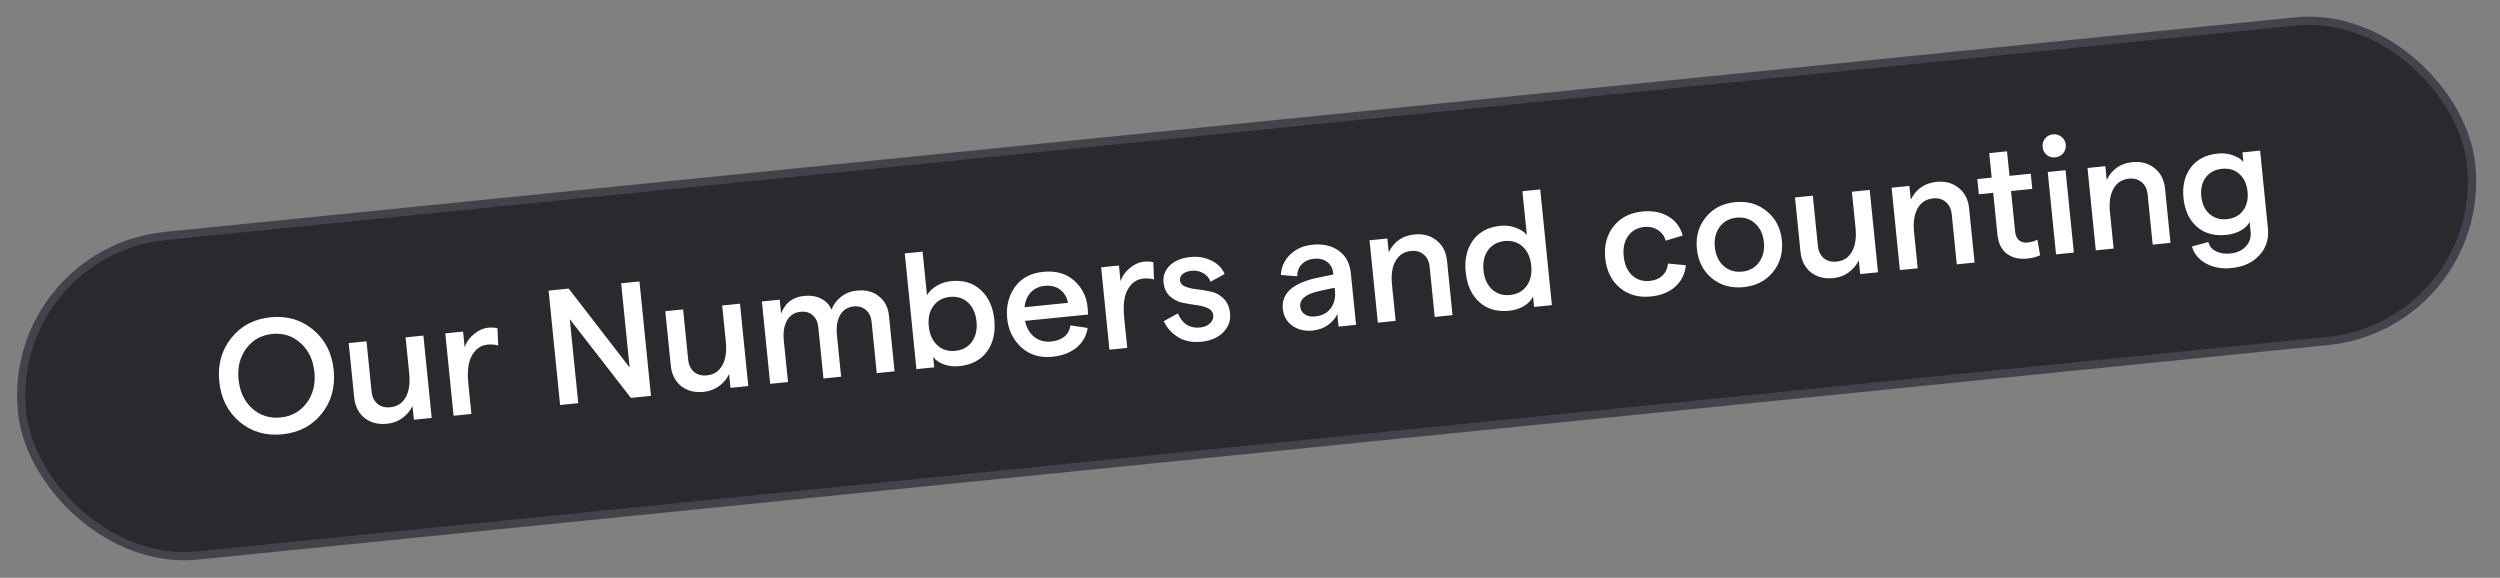 <svg width="212" height="49" viewBox="0 0 212 49" fill="none" xmlns="http://www.w3.org/2000/svg">
<rect x="0" y="0" width="212" height="49" fill="#808080" stroke="none"/>
<rect x="0.505" y="21.371" width="208.737" height="27.234" rx="13.582" transform="rotate(-5.751 0.505 21.371)" fill="#29292E"/>
<path d="M27.283 35.079C26.462 36.104 25.35 36.687 23.945 36.829C22.541 36.97 21.334 36.62 20.325 35.779C19.316 34.929 18.739 33.788 18.594 32.355C18.45 30.923 18.788 29.694 19.609 28.669C20.429 27.634 21.541 27.046 22.946 26.905C24.35 26.763 25.558 27.118 26.567 27.968C27.576 28.809 28.152 29.946 28.297 31.378C28.441 32.811 28.103 34.044 27.283 35.079ZM21.386 34.636C22.063 35.24 22.868 35.495 23.802 35.401C24.735 35.307 25.468 34.897 26.002 34.172C26.545 33.445 26.765 32.569 26.661 31.543C26.558 30.517 26.168 29.703 25.491 29.099C24.823 28.485 24.021 28.225 23.088 28.319C22.155 28.413 21.417 28.828 20.875 29.564C20.342 30.289 20.127 31.165 20.23 32.191C20.333 33.216 20.719 34.032 21.386 34.636ZM35.904 28.456L36.608 35.442L35.097 35.594L34.98 34.43C34.779 34.842 34.491 35.184 34.117 35.455C33.743 35.726 33.311 35.886 32.821 35.935C32.063 36.011 31.426 35.847 30.909 35.441C30.401 35.026 30.109 34.444 30.033 33.696L29.57 29.094L31.081 28.942L31.509 33.197C31.554 33.641 31.72 33.988 32.006 34.239C32.292 34.481 32.657 34.58 33.1 34.535C33.682 34.476 34.116 34.194 34.401 33.69C34.686 33.185 34.787 32.512 34.702 31.671L34.393 28.608L35.904 28.456ZM42.247 29.301C41.986 29.216 41.68 29.191 41.329 29.226C40.775 29.282 40.339 29.587 40.021 30.142C39.712 30.686 39.609 31.471 39.712 32.497L39.975 35.103L38.464 35.255L37.761 28.269L39.271 28.117L39.405 29.448C39.548 29.013 39.81 28.642 40.189 28.332C40.568 28.014 40.97 27.834 41.395 27.791C41.7 27.76 41.963 27.776 42.184 27.838L42.247 29.301ZM47.497 34.345L46.52 24.643L48.225 24.471L53.393 31.161L52.674 24.023L54.227 23.867L55.204 33.569L53.499 33.741L48.318 27.066L49.036 34.19L47.497 34.345ZM62.752 25.752L63.455 32.738L61.944 32.89L61.827 31.726C61.626 32.138 61.338 32.48 60.964 32.751C60.59 33.022 60.158 33.182 59.669 33.231C58.911 33.308 58.274 33.143 57.757 32.738C57.248 32.322 56.956 31.74 56.881 30.992L56.417 26.39L57.928 26.238L58.357 30.493C58.401 30.937 58.567 31.284 58.854 31.535C59.139 31.777 59.504 31.876 59.948 31.831C60.53 31.773 60.964 31.491 61.249 30.986C61.534 30.481 61.634 29.808 61.55 28.968L61.241 25.904L62.752 25.752ZM65.312 32.551L64.608 25.565L66.119 25.413L66.238 26.591C66.576 25.689 67.217 25.191 68.159 25.096C68.723 25.039 69.206 25.112 69.609 25.314C70.022 25.515 70.324 25.83 70.516 26.259C70.669 25.832 70.936 25.47 71.317 25.17C71.697 24.87 72.151 24.694 72.678 24.641C73.426 24.565 74.044 24.727 74.533 25.126C75.029 25.515 75.313 26.065 75.385 26.776L75.859 31.489L74.349 31.641L73.912 27.303C73.867 26.859 73.707 26.521 73.431 26.287C73.164 26.043 72.814 25.943 72.379 25.987C71.871 26.038 71.49 26.287 71.236 26.732C70.991 27.168 70.902 27.727 70.971 28.411L71.327 31.945L69.83 32.096L69.393 27.758C69.349 27.314 69.193 26.975 68.927 26.741C68.66 26.497 68.309 26.397 67.875 26.441C67.366 26.492 66.985 26.74 66.731 27.186C66.487 27.63 66.399 28.19 66.466 28.864L66.823 32.399L65.312 32.551ZM81.341 31.049C80.879 31.095 80.445 31.046 80.038 30.9C79.631 30.754 79.33 30.542 79.134 30.263L79.223 31.15L77.712 31.302L76.724 21.489L78.235 21.337L78.608 25.038C78.79 24.721 79.062 24.455 79.423 24.241C79.793 24.018 80.199 23.883 80.643 23.839C81.678 23.734 82.52 23.986 83.169 24.592C83.827 25.198 84.21 26.037 84.318 27.109C84.427 28.19 84.22 29.093 83.695 29.818C83.17 30.533 82.385 30.944 81.341 31.049ZM79.482 29.276C79.894 29.654 80.404 29.813 81.014 29.752C81.624 29.69 82.093 29.433 82.421 28.98C82.748 28.518 82.876 27.945 82.808 27.261C82.738 26.568 82.497 26.032 82.086 25.654C81.674 25.275 81.164 25.116 80.554 25.178C79.944 25.239 79.475 25.496 79.147 25.949C78.82 26.402 78.691 26.975 78.76 27.669C78.829 28.352 79.07 28.888 79.482 29.276ZM92.227 26.046C92.252 26.296 92.264 26.505 92.262 26.673L86.926 27.21C87.051 27.804 87.312 28.259 87.707 28.574C88.112 28.887 88.592 29.017 89.147 28.961C89.609 28.914 89.982 28.774 90.266 28.54C90.55 28.297 90.719 27.981 90.773 27.593L92.237 27.809C92.12 28.503 91.798 29.062 91.272 29.489C90.745 29.915 90.071 30.17 89.249 30.253C88.186 30.36 87.305 30.093 86.606 29.454C85.906 28.806 85.506 27.988 85.407 26.999C85.306 26.001 85.521 25.121 86.051 24.358C86.59 23.594 87.391 23.159 88.454 23.052C89.525 22.944 90.399 23.188 91.075 23.782C91.751 24.377 92.135 25.131 92.227 26.046ZM86.879 26.053L90.566 25.681C90.471 25.196 90.246 24.822 89.893 24.559C89.549 24.295 89.109 24.19 88.573 24.244C88.093 24.292 87.706 24.476 87.411 24.795C87.115 25.105 86.938 25.524 86.879 26.053ZM97.862 23.701C97.602 23.615 97.296 23.59 96.945 23.625C96.39 23.681 95.954 23.986 95.637 24.541C95.328 25.085 95.225 25.87 95.328 26.896L95.591 29.502L94.08 29.654L93.376 22.668L94.887 22.516L95.021 23.847C95.164 23.412 95.425 23.041 95.805 22.732C96.183 22.414 96.585 22.233 97.01 22.19C97.315 22.16 97.578 22.175 97.799 22.237L97.862 23.701ZM101.891 28.979C101.106 29.058 100.435 28.925 99.877 28.58C99.328 28.225 98.933 27.774 98.691 27.23L99.885 26.577C100.264 27.463 100.892 27.862 101.77 27.773C102.121 27.738 102.399 27.622 102.603 27.424C102.816 27.225 102.91 26.996 102.884 26.737C102.856 26.46 102.7 26.256 102.416 26.126C102.132 25.996 101.792 25.909 101.396 25.865C101.008 25.811 100.618 25.743 100.227 25.661C99.835 25.57 99.49 25.385 99.191 25.107C98.893 24.829 98.719 24.445 98.669 23.955C98.613 23.401 98.789 22.921 99.196 22.516C99.613 22.11 100.195 21.87 100.944 21.794C101.6 21.728 102.198 21.831 102.739 22.104C103.279 22.366 103.648 22.745 103.847 23.238L102.653 23.89C102.536 23.566 102.325 23.321 102.019 23.156C101.722 22.99 101.408 22.924 101.075 22.957C100.742 22.991 100.485 23.082 100.304 23.231C100.122 23.37 100.043 23.556 100.066 23.787C100.091 24.027 100.244 24.203 100.526 24.314C100.807 24.417 101.141 24.491 101.528 24.536C101.924 24.58 102.323 24.647 102.724 24.737C103.125 24.827 103.477 25.025 103.778 25.331C104.08 25.637 104.257 26.053 104.31 26.58C104.371 27.189 104.178 27.722 103.729 28.178C103.28 28.634 102.668 28.901 101.891 28.979ZM111.286 20.753C112.191 20.662 112.941 20.833 113.536 21.268C114.129 21.694 114.469 22.336 114.556 23.196L114.994 27.548L113.511 27.697L113.404 26.63C113.236 27.002 112.964 27.318 112.589 27.58C112.213 27.832 111.794 27.982 111.332 28.029C110.639 28.098 110.056 27.961 109.583 27.617C109.109 27.272 108.842 26.8 108.782 26.199C108.648 24.869 109.642 23.985 111.763 23.547L113.066 23.276L113.056 23.179C113.013 22.754 112.841 22.43 112.538 22.209C112.245 21.986 111.868 21.898 111.406 21.945C110.981 21.988 110.642 22.143 110.389 22.411C110.135 22.67 110.006 23.01 110.001 23.43L108.618 23.318C108.66 22.623 108.928 22.04 109.422 21.57C109.916 21.101 110.537 20.828 111.286 20.753ZM111.52 26.834C112.102 26.775 112.541 26.549 112.838 26.155C113.134 25.761 113.258 25.273 113.208 24.689L113.179 24.398L111.864 24.685C110.731 24.93 110.197 25.371 110.261 26.008C110.289 26.285 110.418 26.501 110.648 26.655C110.878 26.809 111.169 26.869 111.52 26.834ZM116.84 27.362L116.136 20.376L117.647 20.224L117.764 21.388C118.214 20.484 118.939 19.982 119.937 19.881C120.685 19.806 121.313 19.976 121.822 20.392C122.339 20.797 122.635 21.374 122.71 22.122L123.174 26.724L121.663 26.876L121.234 22.621C121.19 22.177 121.025 21.835 120.739 21.593C120.452 21.342 120.092 21.238 119.657 21.282C119.066 21.341 118.628 21.623 118.343 22.128C118.057 22.633 117.957 23.306 118.042 24.147L118.35 27.21L116.84 27.362ZM127.994 26.351C126.95 26.456 126.099 26.21 125.442 25.614C124.783 25.008 124.4 24.164 124.291 23.083C124.183 22.011 124.386 21.113 124.901 20.39C125.426 19.665 126.206 19.25 127.24 19.146C127.684 19.101 128.104 19.152 128.502 19.299C128.908 19.436 129.232 19.641 129.474 19.915L129.101 16.214L130.612 16.062L131.6 25.875L130.09 26.028L130 25.14C129.864 25.453 129.611 25.721 129.241 25.945C128.872 26.169 128.456 26.304 127.994 26.351ZM126.523 24.539C126.935 24.917 127.446 25.076 128.055 25.014C128.665 24.953 129.134 24.696 129.462 24.243C129.789 23.78 129.918 23.207 129.849 22.524C129.779 21.831 129.538 21.295 129.127 20.916C128.715 20.538 128.205 20.379 127.595 20.44C126.985 20.502 126.516 20.759 126.188 21.212C125.861 21.665 125.732 22.238 125.801 22.931C125.87 23.615 126.111 24.151 126.523 24.539ZM139.994 25.142C138.949 25.247 138.071 25 137.357 24.4C136.643 23.799 136.232 22.963 136.124 21.892C136.016 20.82 136.252 19.919 136.832 19.188C137.412 18.458 138.224 18.04 139.268 17.935C140.127 17.848 140.865 17.989 141.48 18.356C142.096 18.723 142.5 19.261 142.693 19.97L141.253 20.409C141.139 20.019 140.918 19.719 140.589 19.51C140.268 19.29 139.886 19.203 139.442 19.247C138.841 19.308 138.382 19.564 138.063 20.016C137.745 20.468 137.62 21.041 137.69 21.734C137.76 22.427 137.996 22.963 138.398 23.343C138.801 23.722 139.302 23.882 139.903 23.821C140.346 23.777 140.704 23.624 140.977 23.363C141.249 23.102 141.406 22.765 141.449 22.349L142.961 22.491C142.887 23.236 142.584 23.845 142.053 24.319C141.53 24.782 140.844 25.057 139.994 25.142ZM147.862 24.35C146.808 24.456 145.91 24.206 145.168 23.599C144.425 22.983 144 22.153 143.895 21.109C143.79 20.065 144.041 19.172 144.647 18.429C145.253 17.677 146.083 17.248 147.136 17.142C148.18 17.037 149.074 17.293 149.817 17.909C150.569 18.514 150.997 19.339 151.103 20.383C151.208 21.427 150.953 22.326 150.338 23.078C149.731 23.821 148.906 24.245 147.862 24.35ZM146.154 22.548C146.585 22.934 147.11 23.096 147.729 23.033C148.348 22.971 148.826 22.708 149.162 22.245C149.507 21.781 149.646 21.211 149.578 20.537C149.51 19.862 149.261 19.332 148.83 18.946C148.408 18.559 147.888 18.397 147.269 18.459C146.649 18.521 146.167 18.785 145.822 19.249C145.486 19.712 145.352 20.281 145.42 20.956C145.488 21.63 145.732 22.161 146.154 22.548ZM158.551 16.105L159.254 23.091L157.743 23.243L157.626 22.078C157.425 22.491 157.137 22.832 156.763 23.103C156.389 23.374 155.957 23.535 155.468 23.584C154.71 23.66 154.073 23.496 153.556 23.09C153.047 22.675 152.755 22.093 152.68 21.345L152.217 16.743L153.727 16.591L154.156 20.846C154.201 21.289 154.366 21.637 154.653 21.888C154.939 22.13 155.303 22.228 155.747 22.184C156.329 22.125 156.762 21.843 157.048 21.339C157.333 20.834 157.433 20.161 157.348 19.32L157.04 16.257L158.551 16.105ZM161.111 22.904L160.407 15.918L161.918 15.766L162.035 16.93C162.486 16.026 163.21 15.524 164.208 15.423C164.956 15.348 165.585 15.518 166.093 15.933C166.61 16.339 166.906 16.916 166.981 17.664L167.445 22.266L165.934 22.418L165.506 18.163C165.461 17.719 165.296 17.377 165.01 17.134C164.723 16.883 164.363 16.78 163.929 16.823C163.337 16.883 162.899 17.165 162.614 17.67C162.329 18.175 162.228 18.847 162.313 19.688L162.621 22.752L161.111 22.904ZM173.003 21.65C172.681 21.794 172.317 21.887 171.911 21.928C171.218 21.998 170.639 21.86 170.175 21.515C169.72 21.169 169.454 20.612 169.377 19.845L169.025 16.352L167.805 16.475L167.675 15.186L168.895 15.063L168.686 12.984L170.196 12.832L170.406 14.911L172.208 14.73L172.338 16.019L170.536 16.2L170.879 19.61C170.913 19.952 171.023 20.207 171.208 20.375C171.401 20.532 171.646 20.597 171.942 20.567C172.274 20.533 172.55 20.45 172.77 20.315L173.003 21.65ZM174.279 13.345C174.002 13.373 173.762 13.304 173.559 13.137C173.354 12.962 173.239 12.74 173.212 12.472C173.184 12.195 173.253 11.955 173.419 11.751C173.584 11.539 173.805 11.418 174.083 11.39C174.369 11.362 174.614 11.435 174.819 11.61C175.032 11.776 175.152 11.997 175.18 12.274C175.207 12.542 175.133 12.783 174.958 12.996C174.792 13.2 174.566 13.316 174.279 13.345ZM174.352 21.57L173.648 14.585L175.159 14.432L175.863 21.418L174.352 21.57ZM177.724 21.231L177.02 14.245L178.531 14.093L178.648 15.257C179.099 14.353 179.823 13.851 180.821 13.75C181.569 13.675 182.198 13.845 182.706 14.26C183.223 14.666 183.519 15.243 183.595 15.991L184.058 20.593L182.547 20.745L182.119 16.49C182.074 16.046 181.909 15.703 181.623 15.461C181.336 15.21 180.976 15.107 180.542 15.15C179.95 15.21 179.512 15.492 179.227 15.997C178.942 16.502 178.841 17.174 178.926 18.015L179.235 21.078L177.724 21.231ZM190.159 12.922L191.656 12.771L192.321 19.369C192.411 20.265 192.17 21.022 191.597 21.64C191.035 22.266 190.25 22.629 189.243 22.731C188.421 22.814 187.698 22.686 187.076 22.347C186.454 22.008 186.055 21.526 185.88 20.899L187.27 20.521C187.342 20.859 187.55 21.118 187.895 21.298C188.249 21.477 188.657 21.544 189.119 21.497C189.683 21.44 190.125 21.242 190.445 20.902C190.765 20.561 190.901 20.151 190.853 19.67L190.768 18.825C190.619 19.111 190.364 19.356 190.002 19.56C189.639 19.755 189.231 19.876 188.778 19.921C187.762 20.024 186.931 19.79 186.285 19.22C185.639 18.641 185.264 17.834 185.16 16.799C185.055 15.765 185.258 14.904 185.768 14.218C186.286 13.522 187.048 13.123 188.055 13.022C188.49 12.978 188.905 13.02 189.3 13.148C189.696 13.277 190.009 13.469 190.24 13.726L190.159 12.922ZM187.367 18.145C187.767 18.497 188.262 18.643 188.853 18.584C189.445 18.524 189.897 18.283 190.209 17.859C190.53 17.435 190.658 16.899 190.593 16.252C190.528 15.605 190.295 15.106 189.896 14.754C189.506 14.402 189.015 14.255 188.424 14.315C187.832 14.374 187.376 14.616 187.055 15.041C186.733 15.465 186.605 16 186.67 16.647C186.735 17.294 186.968 17.794 187.367 18.145Z" fill="white"/>
<rect x="0.505" y="21.371" width="208.737" height="27.234" rx="13.582" transform="rotate(-5.751 0.505 21.371)" stroke="#43434C" stroke-width="0.697"/>
</svg>
